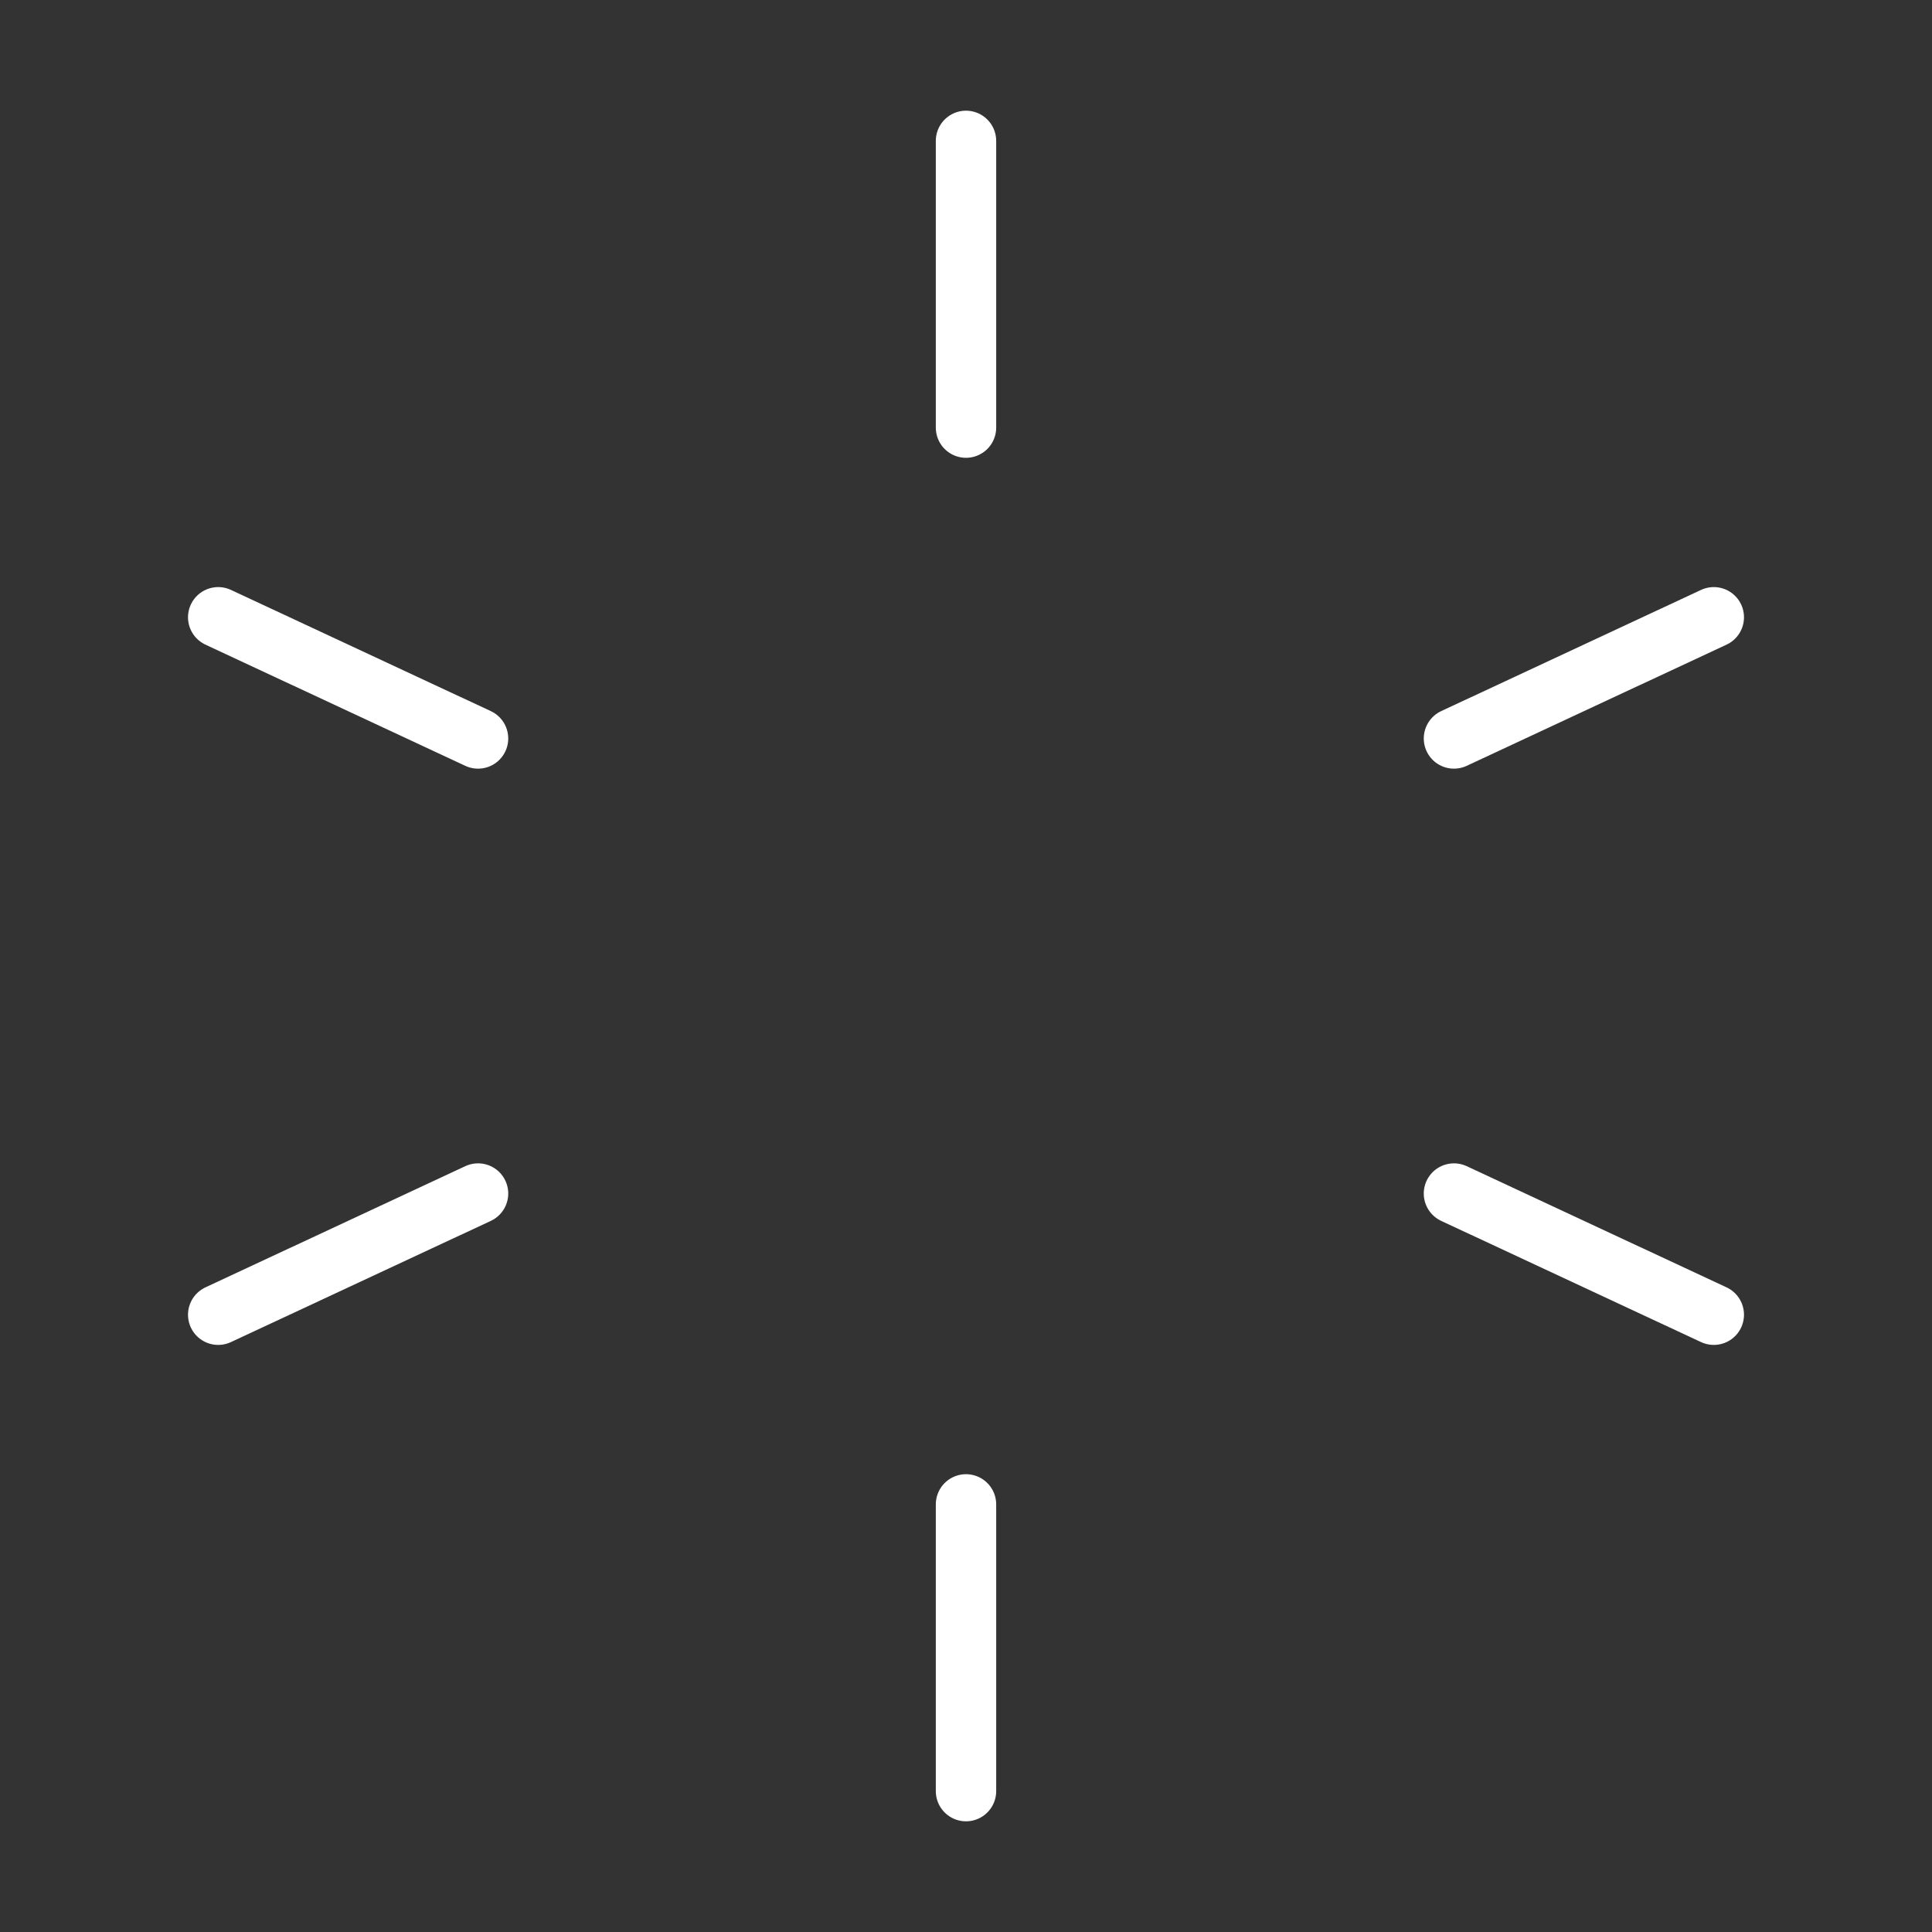 <ns0:svg xmlns:ns0="http://www.w3.org/2000/svg" id="a" viewBox="0 0 48 48" style="stroke-width:1.5px"><ns0:rect x="0" y="0" width="48" height="48" fill="#333333" stroke="none"/><ns0:defs style="stroke-width:1.5px"><ns0:style style="stroke-width:1.5px">.b{fill:none;stroke:#fff;stroke-linecap:round;stroke-linejoin:round;}</ns0:style></ns0:defs><ns0:line class="b" x1="24" y1="3.5" x2="24" y2="10.624" style="stroke-width:1.5px" /><ns0:line class="b" x1="24" y1="37.376" x2="24" y2="44.5" style="stroke-width:1.5px" /><ns0:line class="b" x1="5.421" y1="15.336" x2="11.877" y2="18.347" style="stroke-width:1.5px" /><ns0:line class="b" x1="36.123" y1="29.653" x2="42.579" y2="32.664" style="stroke-width:1.5px" /><ns0:line class="b" x1="42.579" y1="15.336" x2="36.123" y2="18.347" style="stroke-width:1.5px" /><ns0:line class="b" x1="11.877" y1="29.653" x2="5.421" y2="32.664" style="stroke-width:1.5px" /></ns0:svg>